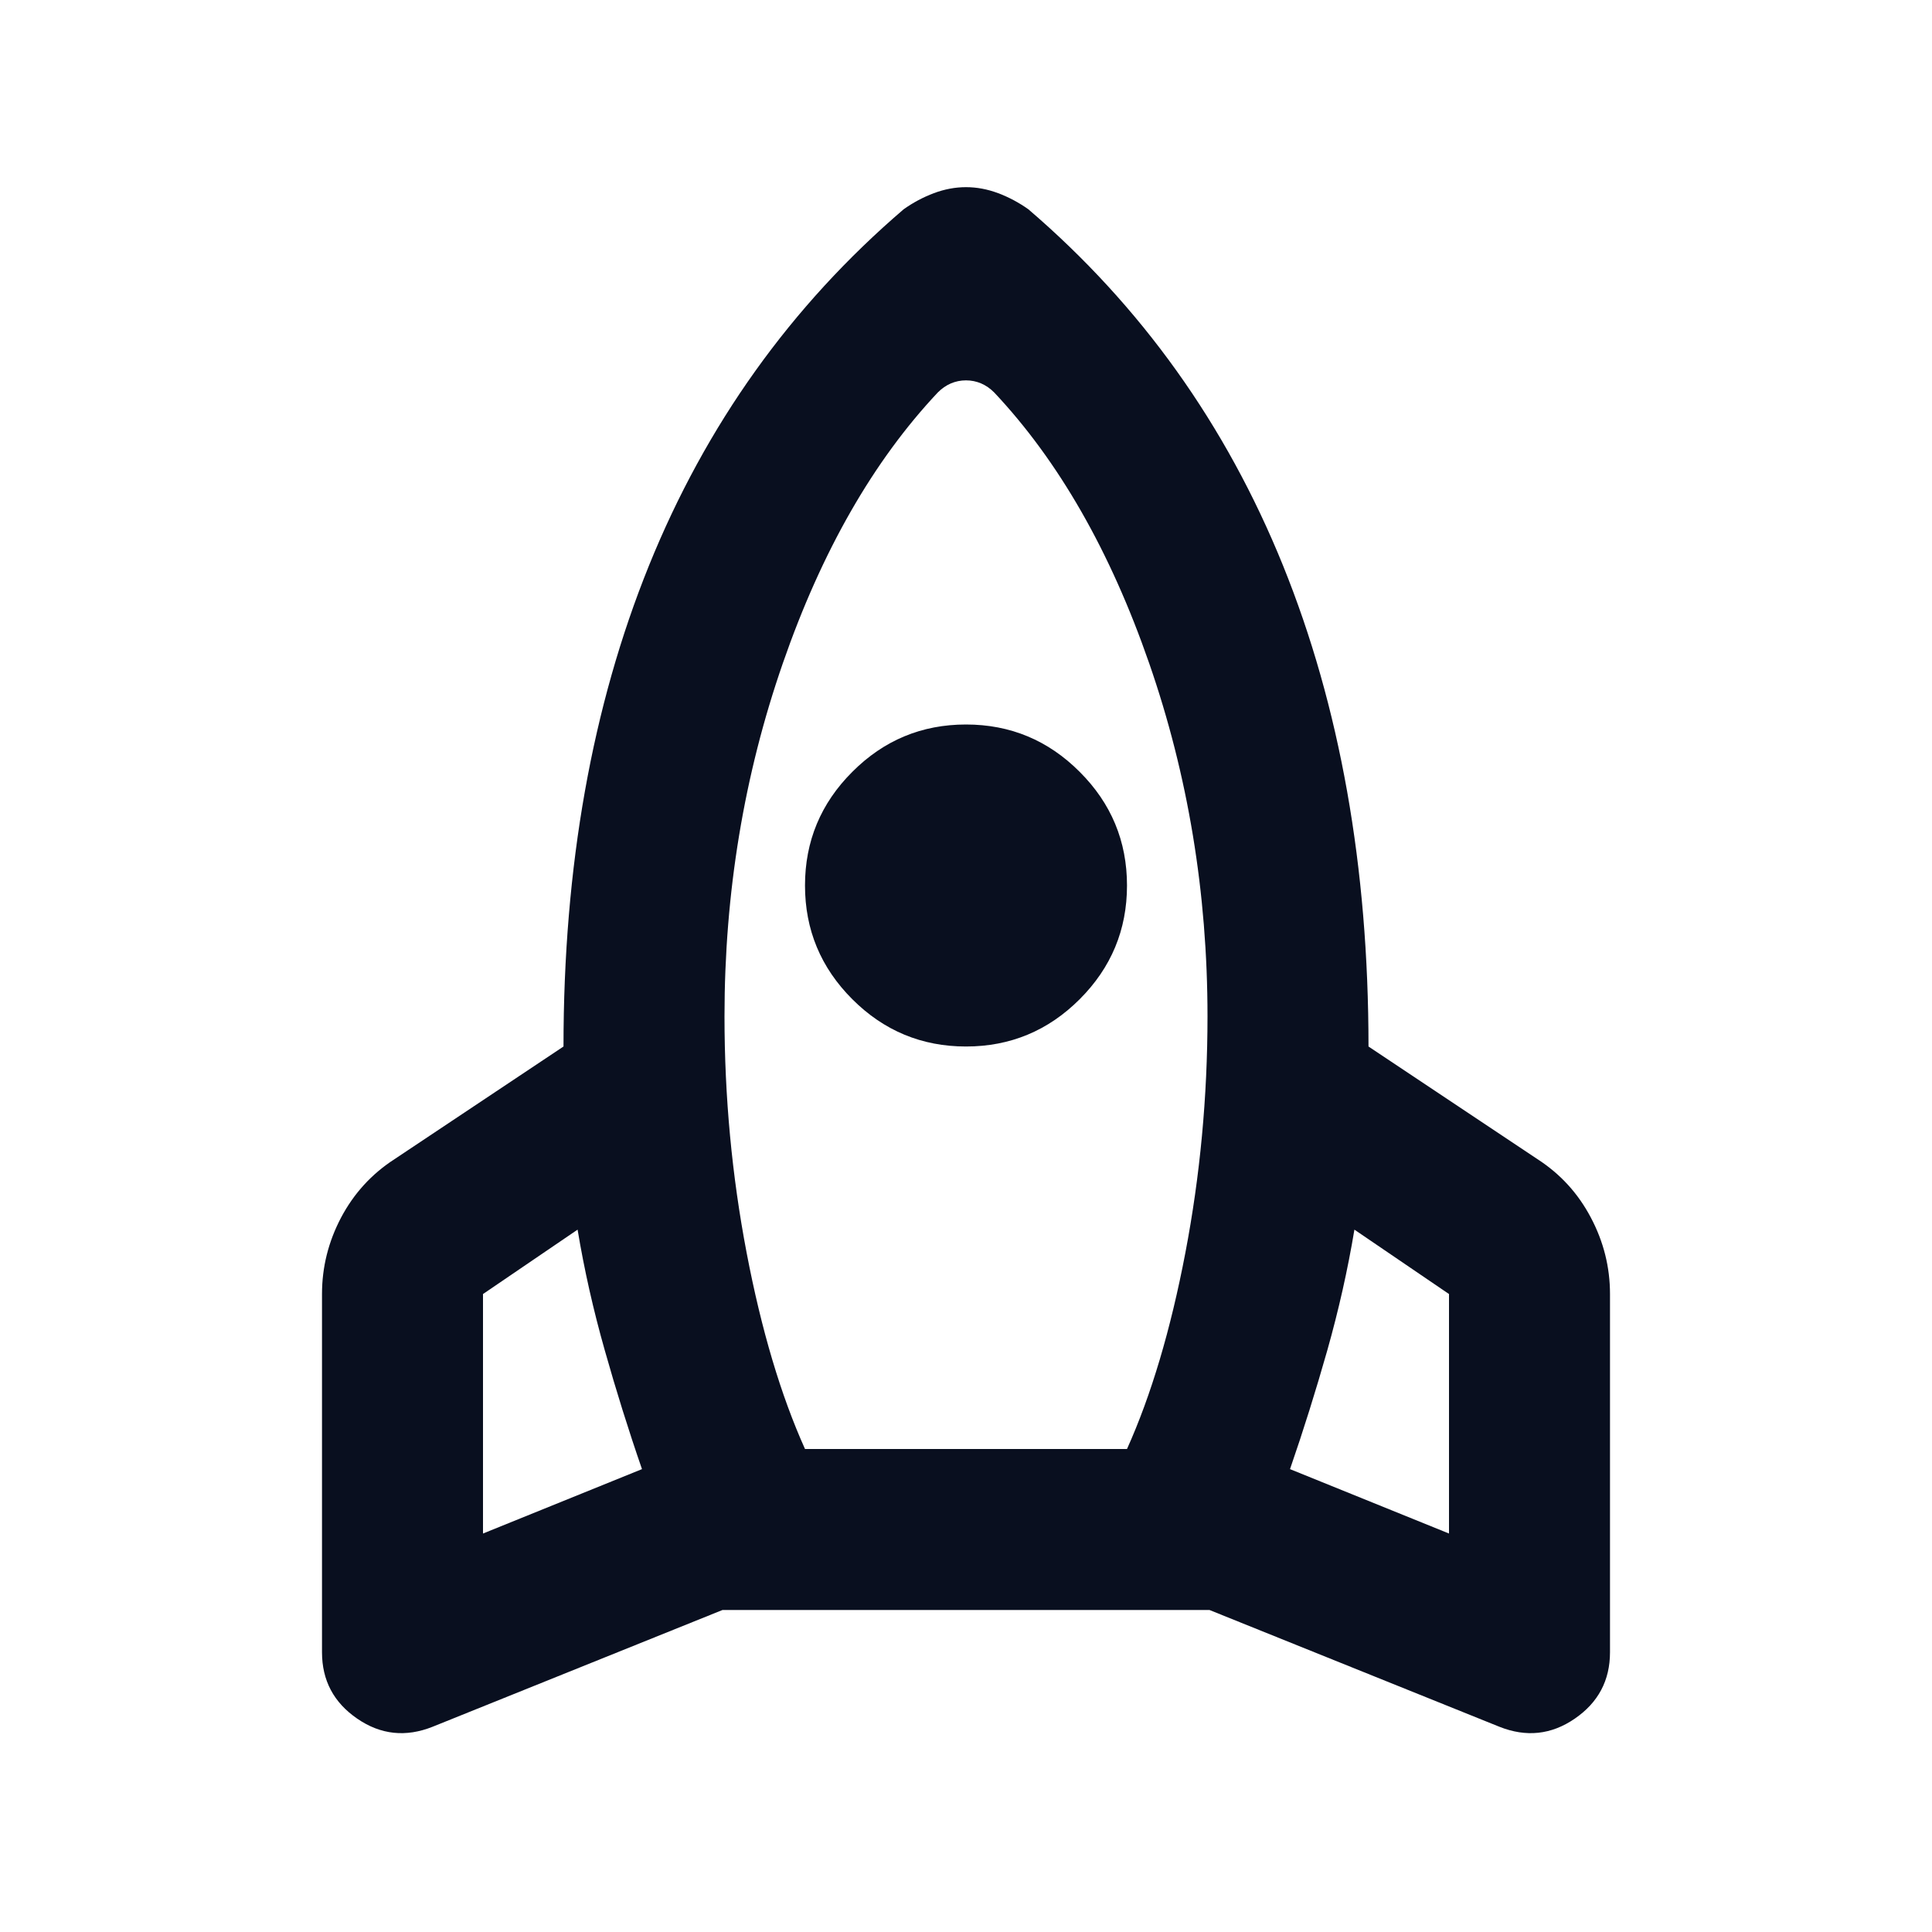 <svg width="24" height="24" viewBox="0 0 24 24" fill="none" xmlns="http://www.w3.org/2000/svg">
<mask id="mask0_57019_374" style="mask-type:alpha" maskUnits="userSpaceOnUse" x="0" y="0" width="24" height="24">
<rect y="6.10352e-05" width="24" height="24" fill="#D9D9D9"/>
</mask>
<g mask="url(#mask0_57019_374)">
<path d="M7.975 18.25C7.808 17.767 7.654 17.275 7.513 16.775C7.371 16.275 7.258 15.775 7.175 15.275L6 16.075V19.05L7.975 18.25ZM11.65 4.875C10.85 5.725 10.208 6.846 9.725 8.238C9.242 9.629 9 11.092 9 12.625C9 13.625 9.092 14.604 9.275 15.563C9.458 16.521 9.7 17.333 10 18H14C14.3 17.333 14.542 16.521 14.725 15.563C14.908 14.604 15 13.625 15 12.625C15 11.092 14.758 9.629 14.275 8.238C13.792 6.846 13.15 5.725 12.35 4.875C12.3 4.825 12.246 4.788 12.188 4.763C12.129 4.738 12.067 4.725 12 4.725C11.933 4.725 11.871 4.738 11.812 4.763C11.754 4.788 11.7 4.825 11.65 4.875ZM12 13C11.45 13 10.979 12.804 10.588 12.413C10.196 12.021 10 11.55 10 11C10 10.45 10.196 9.979 10.588 9.588C10.979 9.196 11.45 9 12 9C12.55 9 13.021 9.196 13.412 9.588C13.804 9.979 14 10.45 14 11C14 11.55 13.804 12.021 13.412 12.413C13.021 12.804 12.55 13 12 13ZM16.025 18.25L18 19.05V16.075L16.825 15.275C16.742 15.775 16.629 16.275 16.488 16.775C16.346 17.275 16.192 17.767 16.025 18.25ZM12.775 2.6C14.175 3.8 15.229 5.275 15.938 7.025C16.646 8.775 17 10.767 17 13L19.1 14.4C19.383 14.583 19.604 14.825 19.762 15.125C19.921 15.425 20 15.742 20 16.075V20.525C20 20.875 19.854 21.15 19.562 21.35C19.271 21.55 18.958 21.583 18.625 21.45L15.025 20H8.975L5.375 21.45C5.042 21.583 4.729 21.55 4.438 21.35C4.146 21.15 4 20.875 4 20.525V16.075C4 15.742 4.079 15.425 4.237 15.125C4.396 14.825 4.617 14.583 4.9 14.4L7 13C7 10.767 7.354 8.775 8.062 7.025C8.771 5.275 9.825 3.8 11.225 2.6C11.342 2.517 11.467 2.45 11.6 2.4C11.733 2.35 11.867 2.325 12 2.325C12.133 2.325 12.267 2.35 12.4 2.4C12.533 2.45 12.658 2.517 12.775 2.6Z" fill="#090F1F"/>
</g>
</svg>
